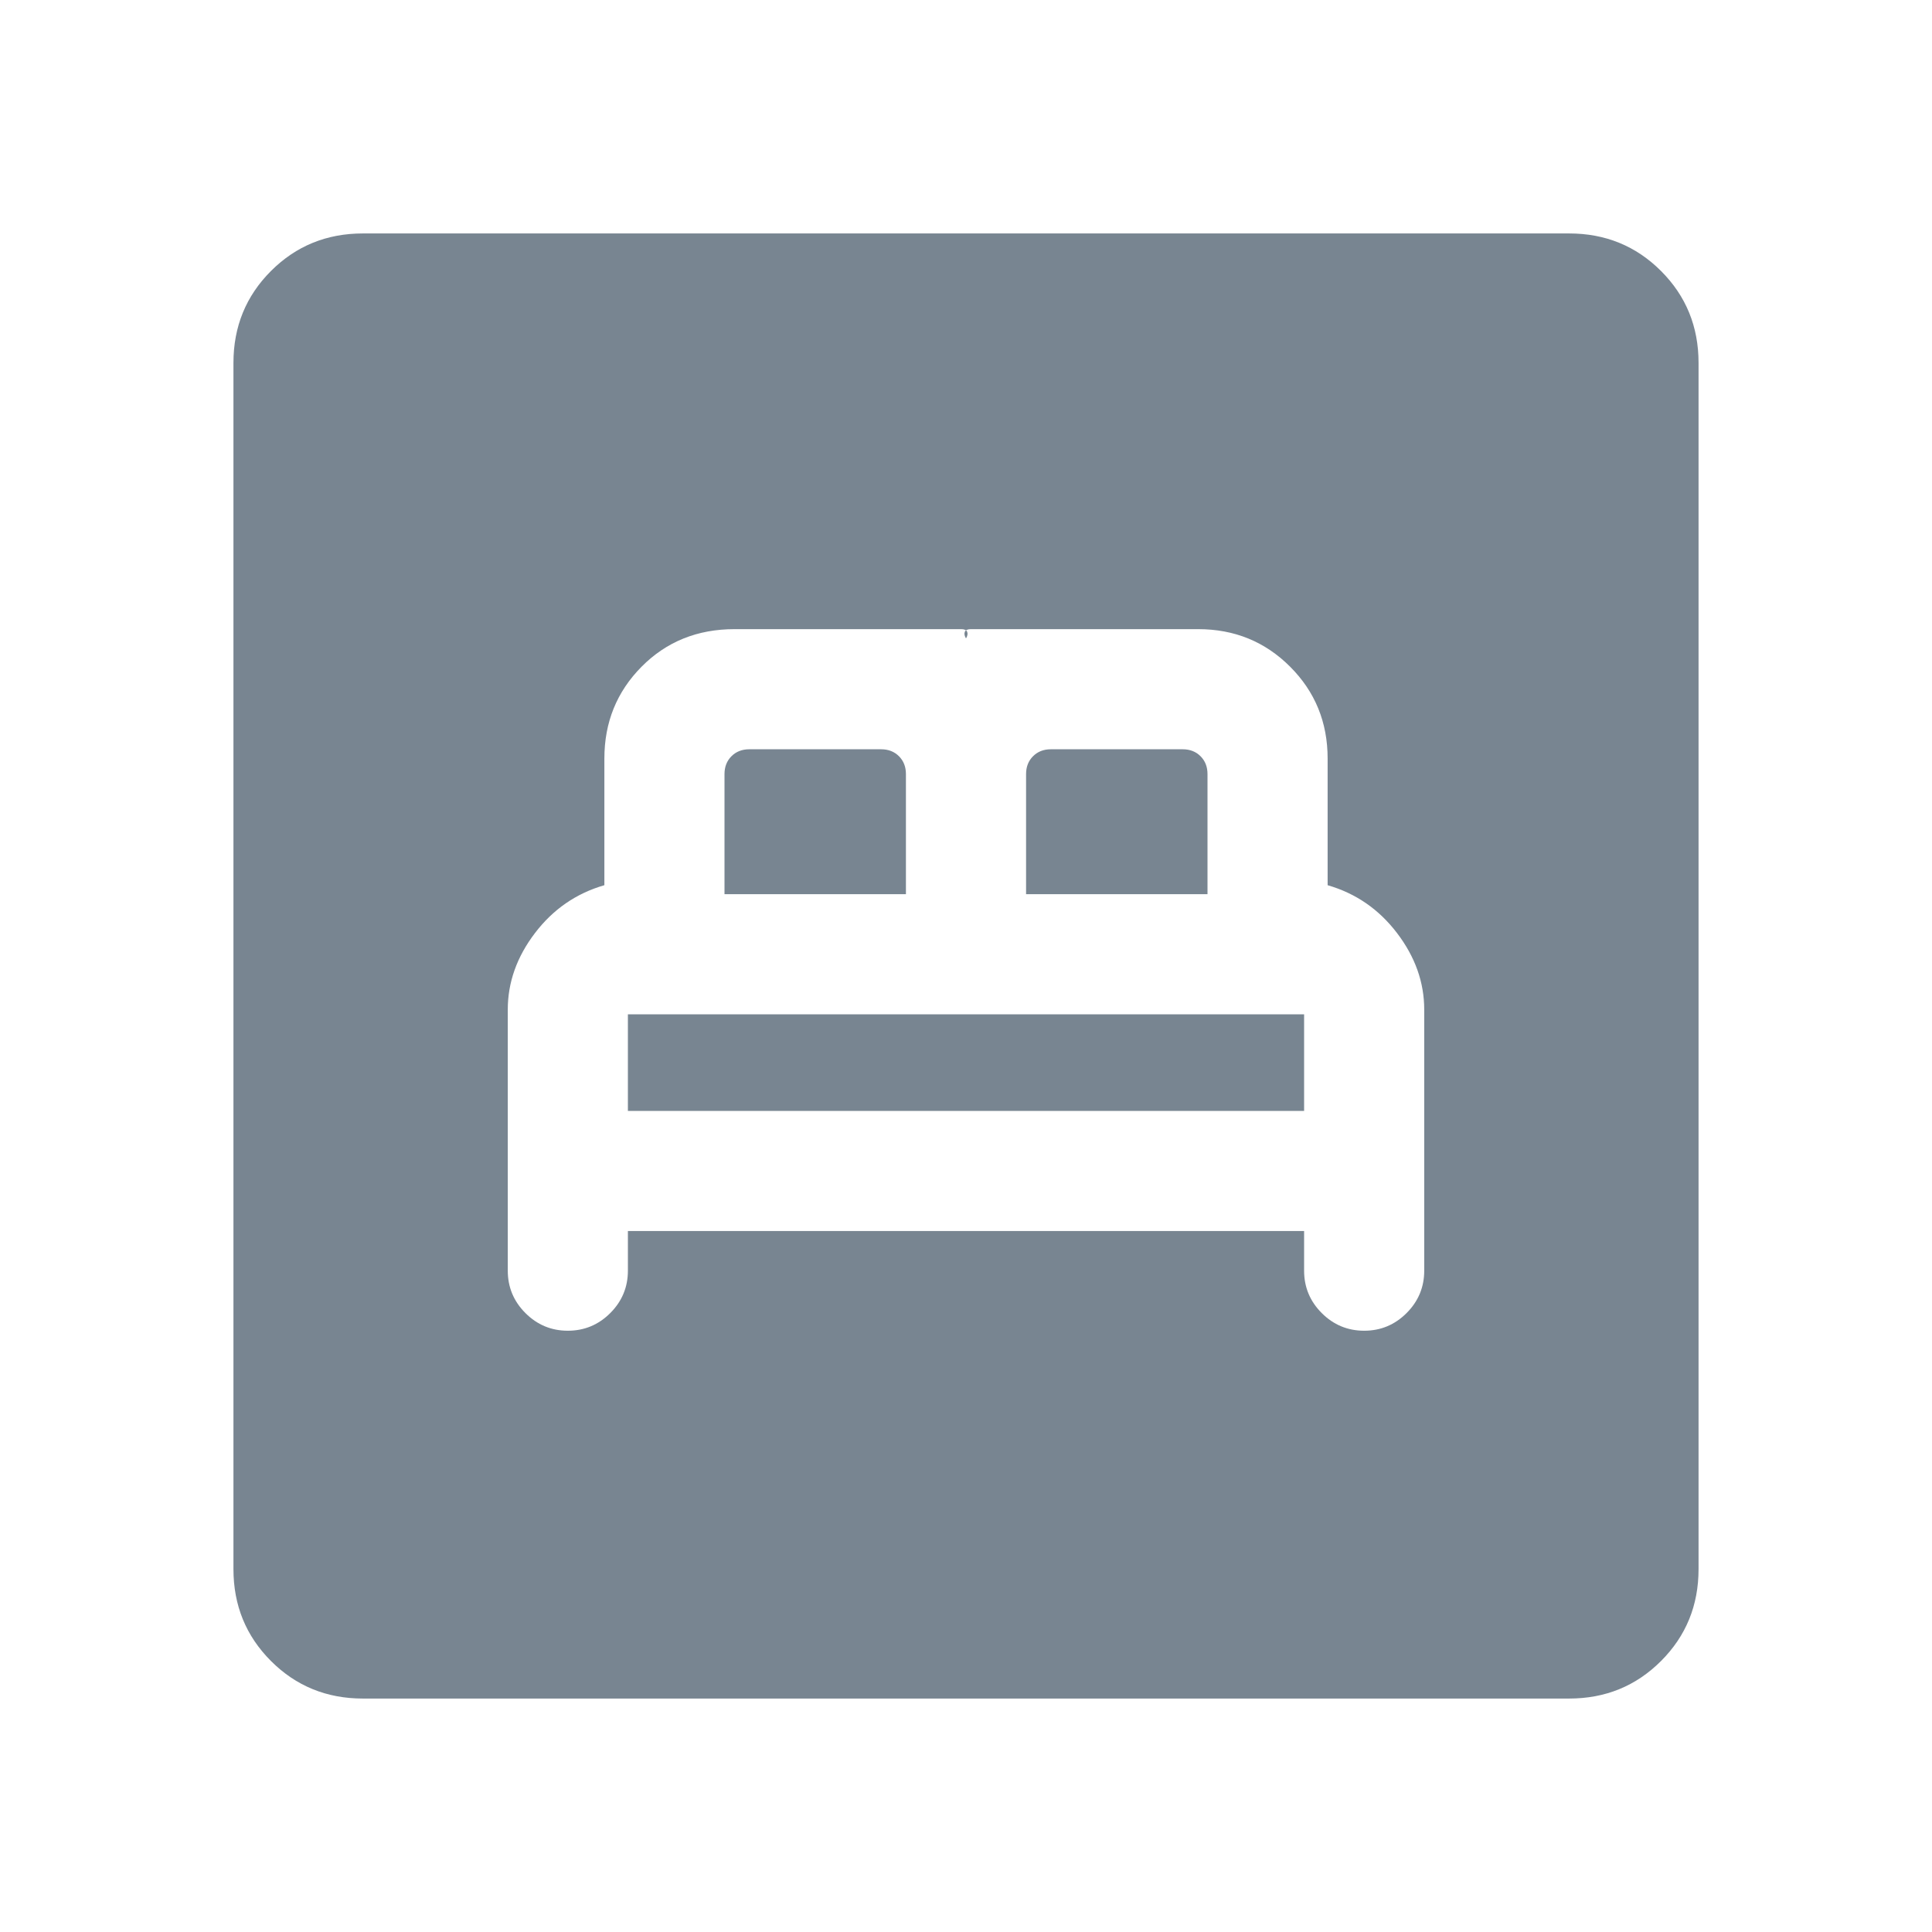 <svg xmlns="http://www.w3.org/2000/svg" height="20px" viewBox="0 -960 960 960" width="20px" fill="#788591"><path d="M312-348.31h336v19.69q0 12.31 8.77 21.08 8.77 8.77 21.08 8.77 12.3 0 21.07-8.77t8.77-21.08v-129.69q0-20.31-13.5-38.04t-34.5-23.8v-62.93q0-27-18.65-45.65t-45.66-18.65H482.31q-2.31 0-2.89 1.34-.57 1.35.58 3.27 1.15-1.92.58-3.27-.58-1.34-2.89-1.34H364.98q-27.67 0-46.17 18.65t-18.5 45.65v62.93q-21 6.07-34.5 23.8t-13.5 38.04v129.69q0 12.31 8.77 21.08 8.77 8.77 21.07 8.77 12.31 0 21.08-8.77 8.77-8.77 8.77-21.08v-19.69Zm0-59.69v-48h336v48H312Zm48-107.69v-59.69q0-5.39 3.46-8.85t8.85-3.46h65.54q5.38 0 8.84 3.46t3.46 8.85v59.69H360Zm149.85 0v-59.69q0-5.39 3.46-8.85t8.84-3.46h65.54q5.39 0 8.85 3.46t3.46 8.85v59.69h-90.15ZM180.31-116q-27.01 0-45.66-18.65Q116-153.3 116-180.31v-599.38q0-27.01 18.65-45.66Q153.3-844 180.31-844h599.38q27.01 0 45.66 18.65Q844-806.7 844-779.69v599.38q0 27.01-18.65 45.66Q806.7-116 779.69-116H180.31Z"/></svg>